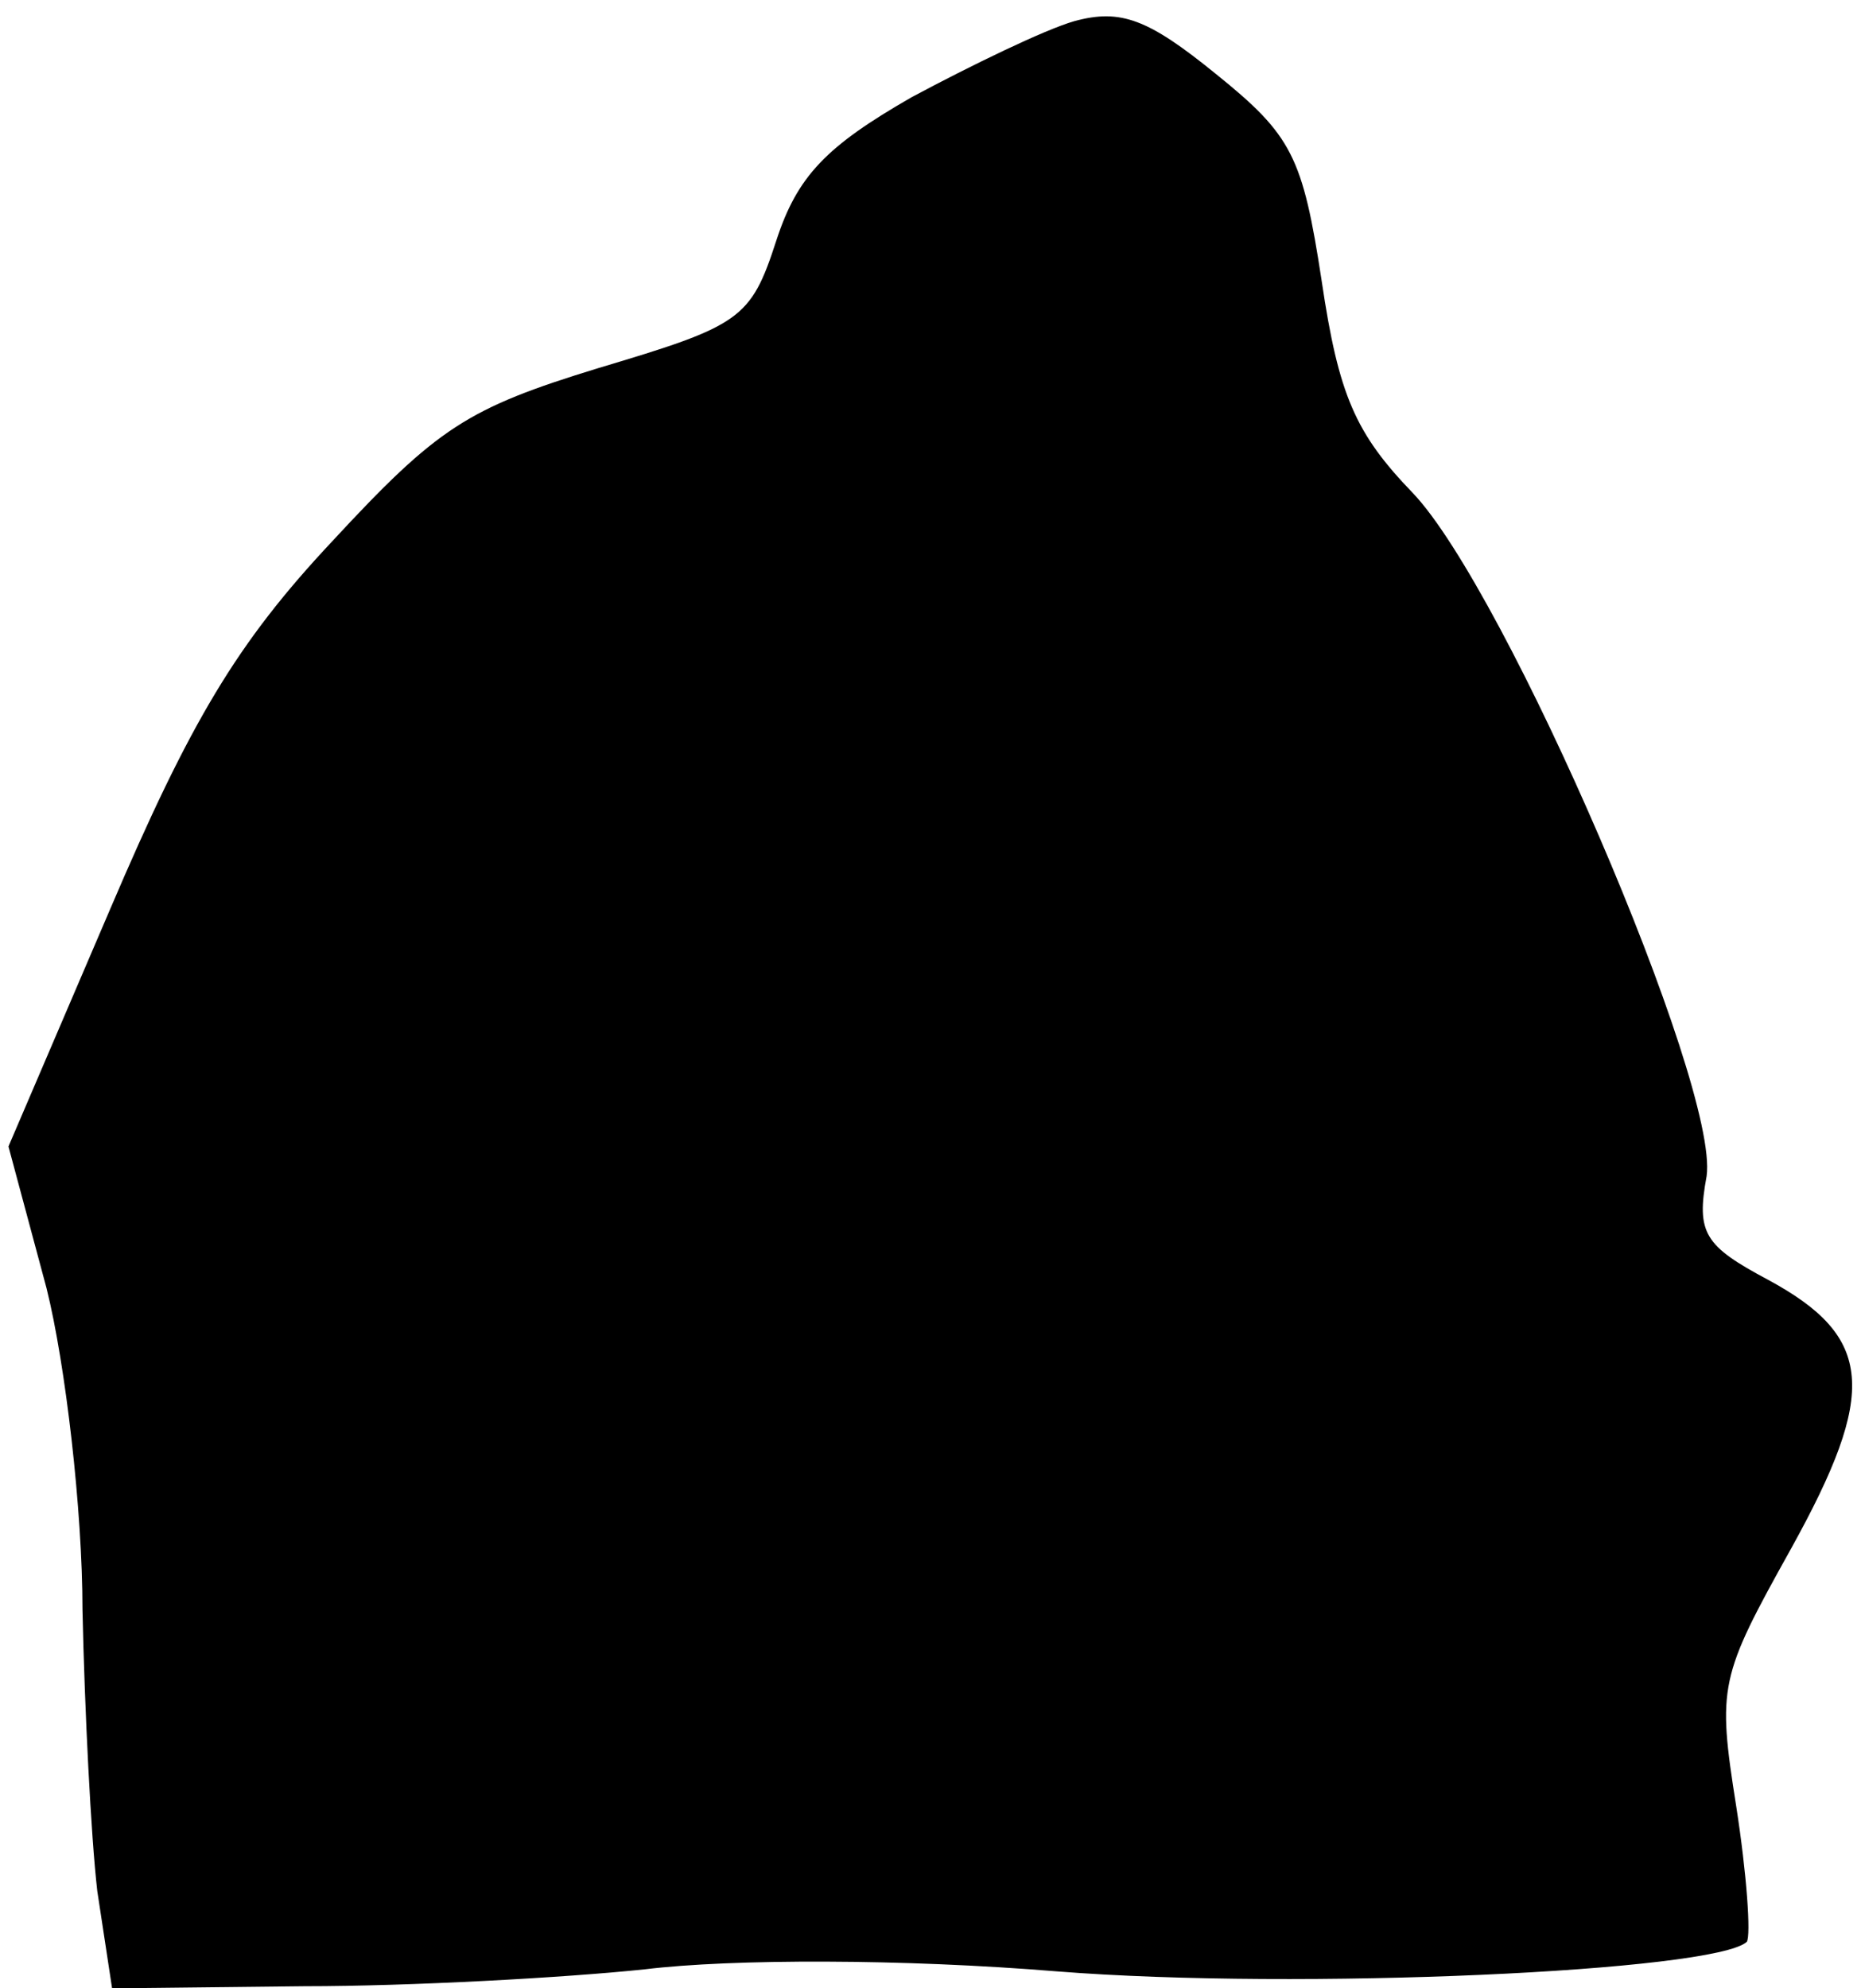 <?xml version="1.0" standalone="no"?>
<!DOCTYPE svg PUBLIC "-//W3C//DTD SVG 20010904//EN"
 "http://www.w3.org/TR/2001/REC-SVG-20010904/DTD/svg10.dtd">
<svg version="1.0" xmlns="http://www.w3.org/2000/svg"
 width="88pt" height="94pt" viewBox="0 0 88 94"
 preserveAspectRatio="xMidYMid meet">
<g transform="translate(0,94) scale(0.1,-0.1)"
fill="#000000" stroke="none">
<path fill="#000000" stroke="none" d="M508 930 c-14 -4 -49 -21 -77 -36 -40
-23 -54 -37 -64 -68 -12 -37 -17 -40 -84 -60 -62 -19 -76 -28 -126 -82 -45
-48 -67 -85 -105 -174 l-48 -112 18 -67 c9 -36 17 -105 17 -152 1 -47 4 -107
7 -133 l7 -46 91 1 c50 0 123 4 161 8 41 5 122 5 195 -1 114 -9 311 0 326 14
2 3 0 32 -5 64 -9 57 -8 61 26 122 41 74 39 100 -11 127 -30 16 -34 22 -29 49
6 43 -95 277 -139 323 -27 28 -35 46 -43 100 -9 59 -14 69 -50 98 -32 26 -45
31 -67 25z"/>
</g>
</svg>
